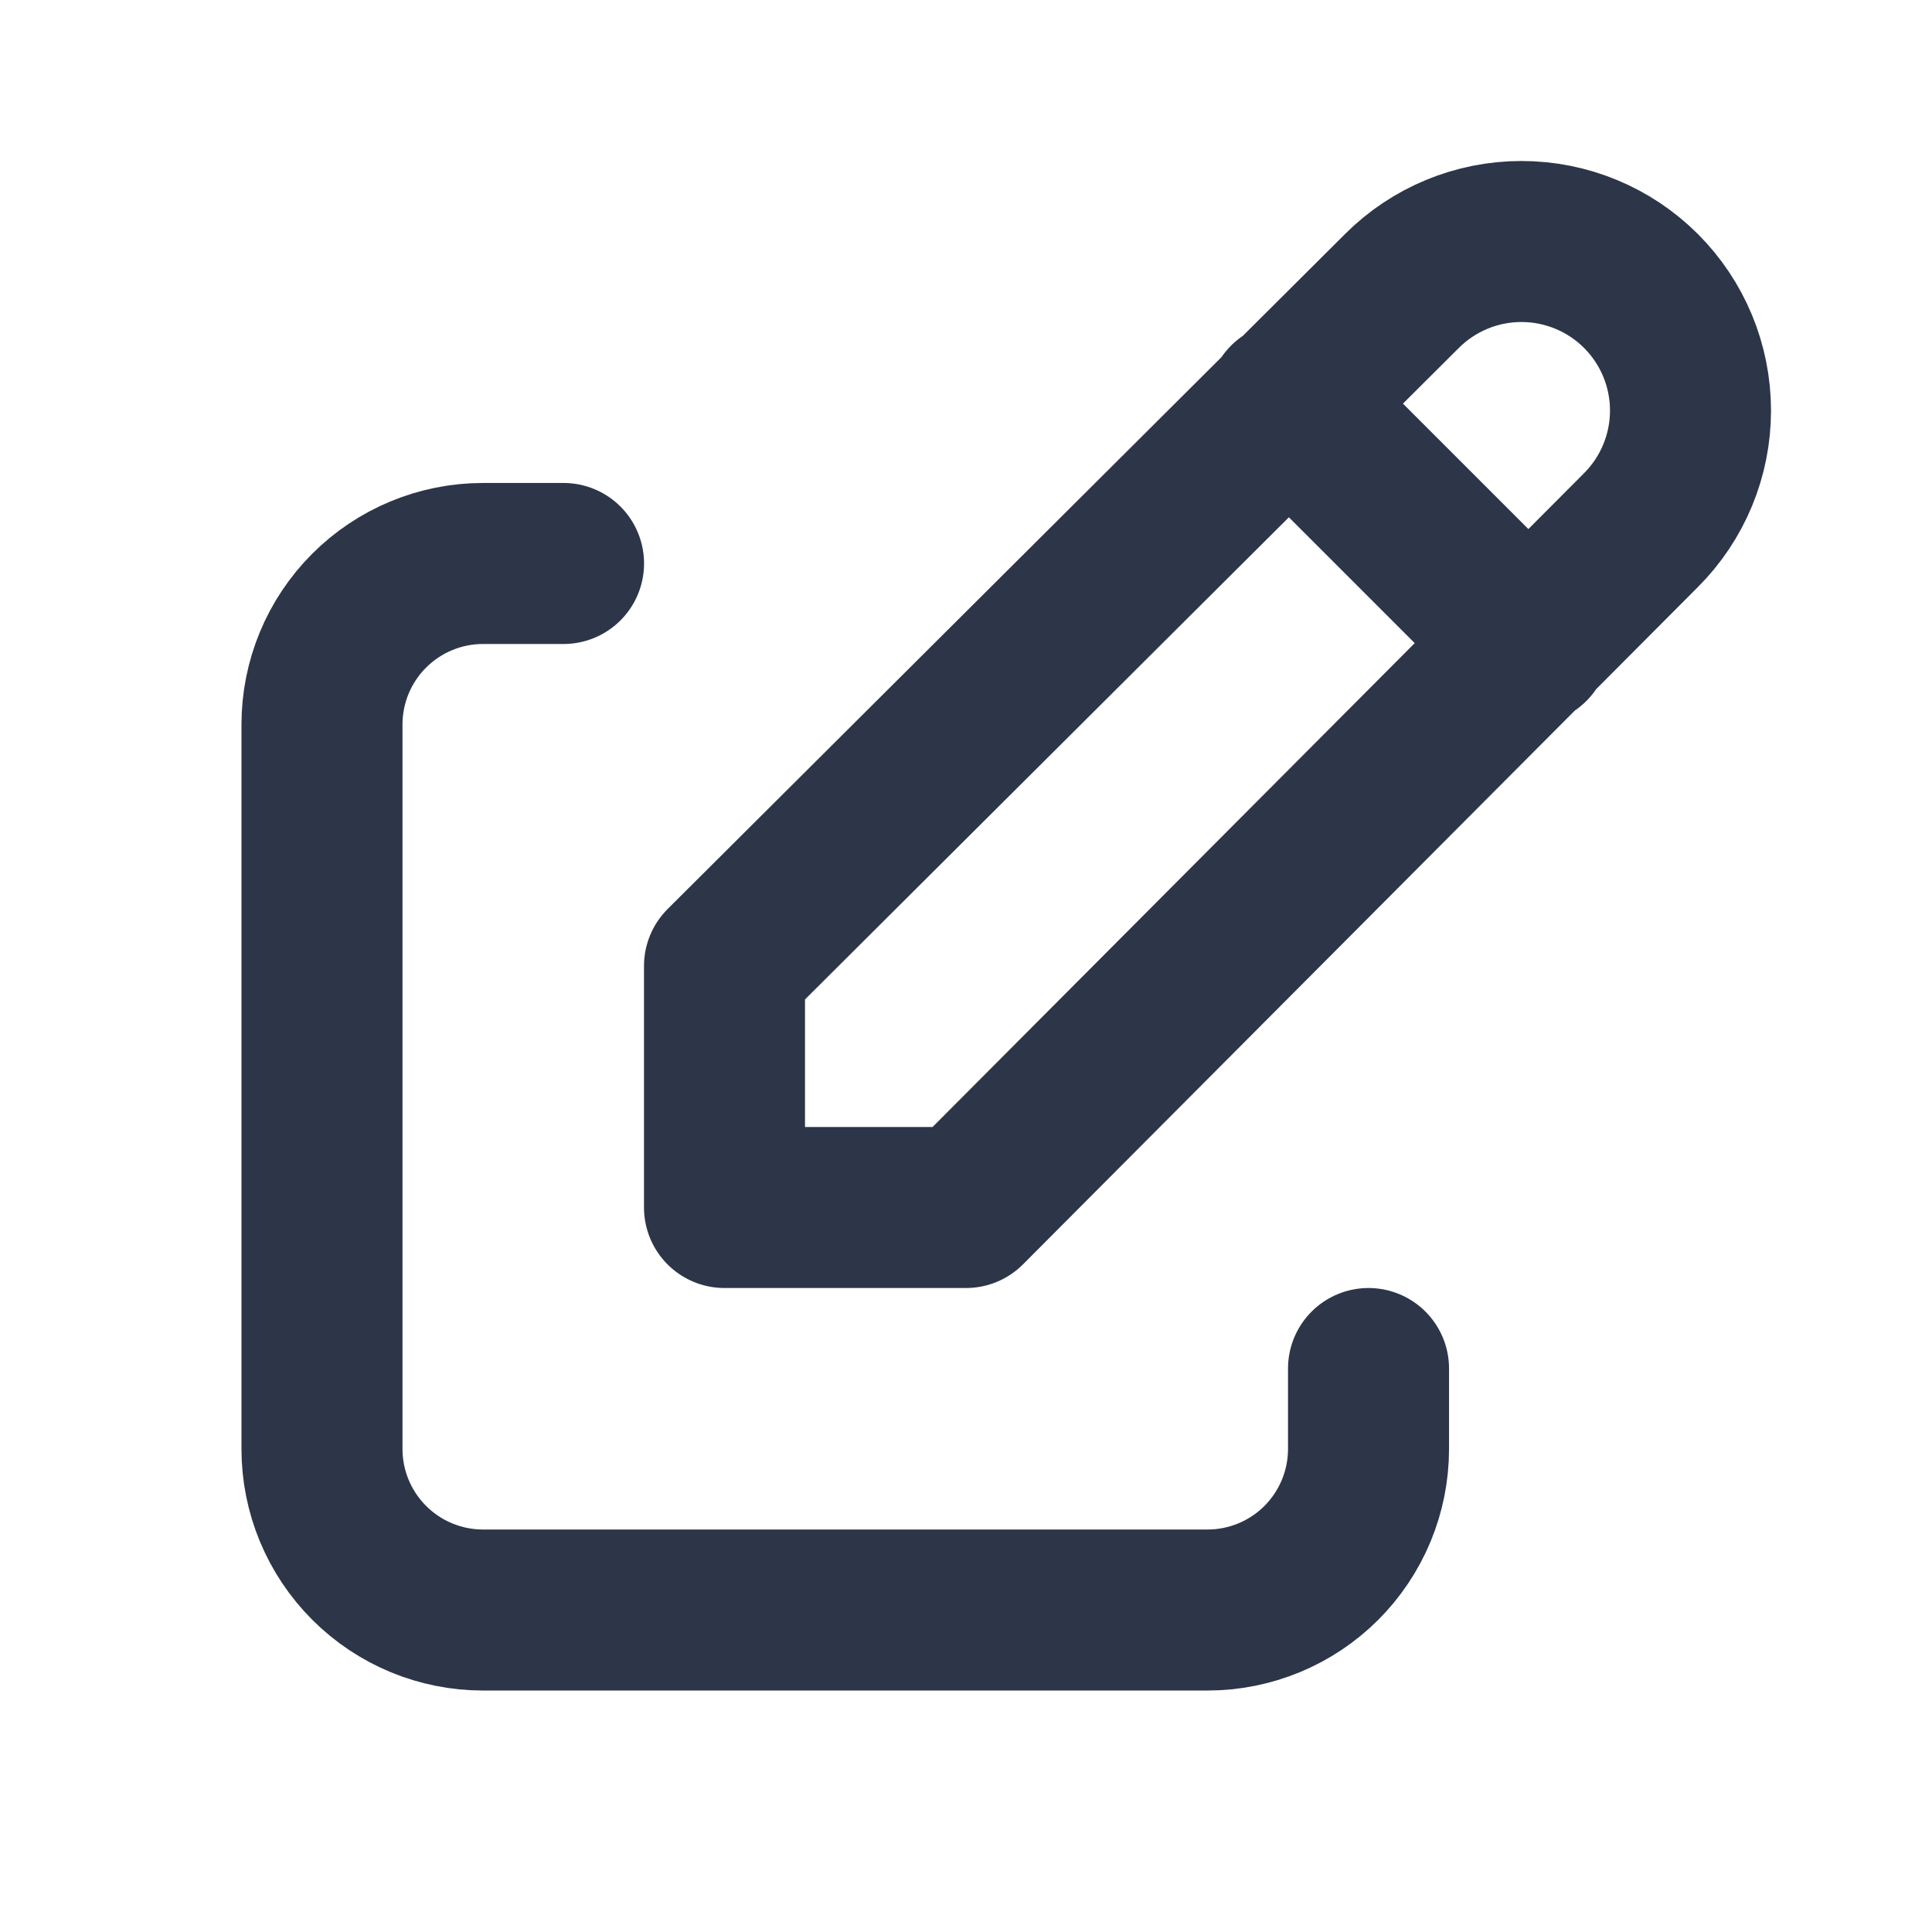 <svg width="32" height="32" viewBox="0 0 32 32" fill="none" xmlns="http://www.w3.org/2000/svg">
<path d="M9.334 9.333H8C7.293 9.333 6.615 9.614 6.115 10.114C5.614 10.614 5.333 11.293 5.333 12V24C5.333 24.707 5.614 25.385 6.115 25.886C6.615 26.386 7.293 26.667 8 26.667H20C20.707 26.667 21.386 26.386 21.886 25.886C22.386 25.385 22.667 24.707 22.667 24V22.667" stroke="#2D3648" stroke-width="2.667" stroke-linecap="round" stroke-linejoin="round"/>
<path d="M21.333 6.667L25.333 10.667M27.18 8.78C27.705 8.255 28 7.543 28 6.8C28 6.057 27.705 5.345 27.18 4.82C26.655 4.295 25.943 4 25.2 4C24.457 4 23.745 4.295 23.22 4.82L12 16V20H16L27.18 8.78Z" stroke="#2D3648" stroke-width="2.667" stroke-linecap="round" stroke-linejoin="round"/>
</svg>
